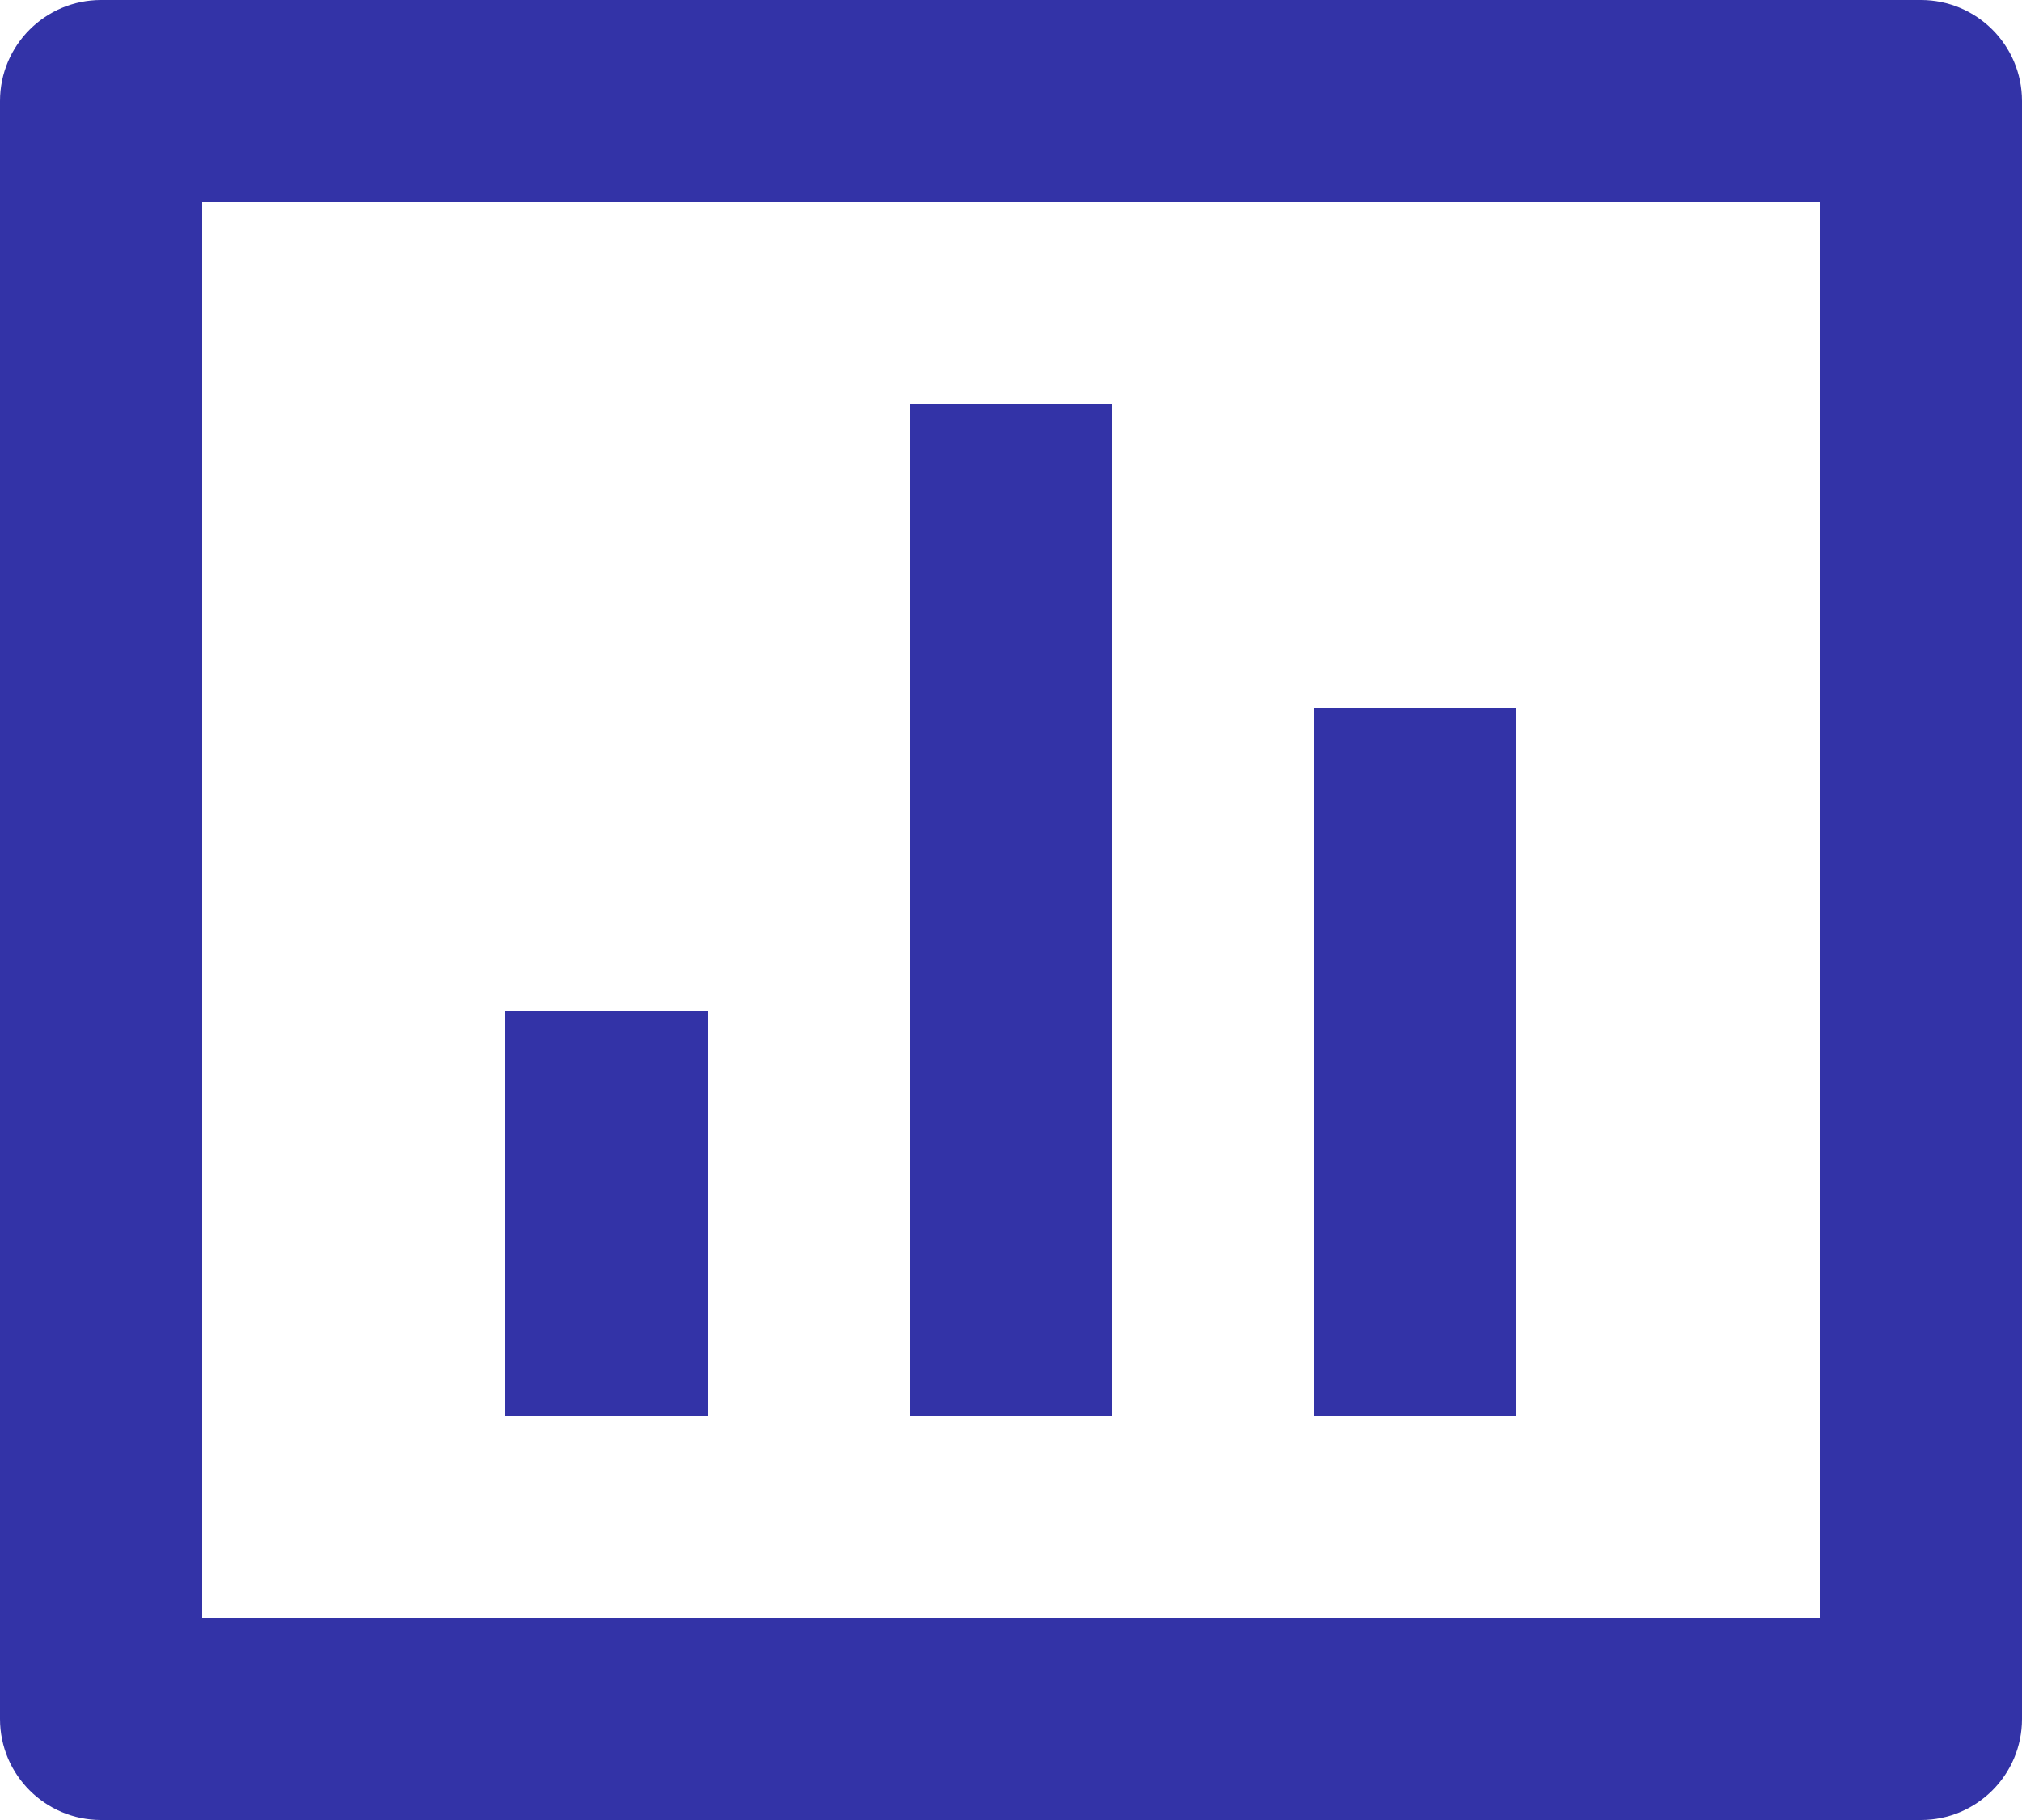 <svg width="20" height="18" viewBox="0 0 20 18" fill="none" xmlns="http://www.w3.org/2000/svg">
<path opacity="0.8" fill-rule="evenodd" clip-rule="evenodd" d="M19 0C19.552 0 20 0.448 20 1V17C20 17.552 19.552 18 19 18H1C0.448 18 0 17.552 0 17V1C0 0.448 0.448 0 1 0H19ZM18 2H2V16H18V2ZM7 10V14H5V10H7ZM11 4V14H9V4H11ZM15 7V14H13V7H15Z" fill="#000091"/>
</svg>
